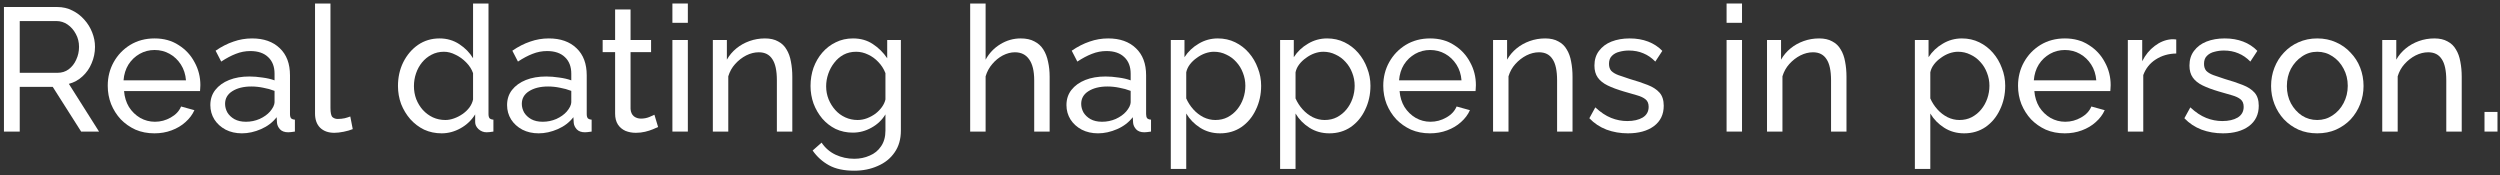 <svg width="456" height="32" viewBox="0 0 456 32" fill="none" xmlns="http://www.w3.org/2000/svg">
<rect x="0" y="0" width="456" height="32" fill="#333333" stroke="none"/>
<path d="M0.72 24V1.28H10.448C11.451 1.28 12.368 1.493 13.2 1.92C14.032 2.325 14.757 2.88 15.376 3.584C15.995 4.267 16.475 5.045 16.816 5.92C17.157 6.773 17.328 7.648 17.328 8.544C17.328 9.589 17.125 10.581 16.72 11.52C16.336 12.459 15.781 13.259 15.056 13.92C14.352 14.581 13.52 15.04 12.56 15.296L18.064 24H14.8L9.616 15.84H3.6V24H0.72ZM3.6 13.28H10.48C11.269 13.28 11.952 13.067 12.528 12.64C13.125 12.192 13.584 11.605 13.904 10.88C14.245 10.155 14.416 9.376 14.416 8.544C14.416 7.691 14.224 6.912 13.84 6.208C13.456 5.483 12.955 4.907 12.336 4.48C11.717 4.053 11.035 3.84 10.288 3.84H3.6V13.28Z" fill="white"/>
<path d="M28.164 24.32C26.905 24.32 25.753 24.096 24.708 23.648C23.684 23.179 22.788 22.549 22.02 21.76C21.273 20.949 20.687 20.021 20.26 18.976C19.855 17.931 19.652 16.821 19.652 15.648C19.652 14.069 20.015 12.629 20.74 11.328C21.465 10.027 22.468 8.981 23.748 8.192C25.049 7.403 26.532 7.008 28.196 7.008C29.881 7.008 31.343 7.413 32.58 8.224C33.839 9.013 34.809 10.059 35.492 11.36C36.196 12.64 36.548 14.027 36.548 15.52C36.548 15.733 36.537 15.947 36.516 16.16C36.516 16.352 36.505 16.501 36.484 16.608H22.628C22.713 17.696 23.012 18.667 23.524 19.52C24.057 20.352 24.74 21.013 25.572 21.504C26.404 21.973 27.3 22.208 28.26 22.208C29.284 22.208 30.244 21.952 31.14 21.44C32.057 20.928 32.687 20.256 33.028 19.424L35.46 20.096C35.097 20.907 34.553 21.632 33.828 22.272C33.124 22.912 32.281 23.413 31.3 23.776C30.34 24.139 29.295 24.32 28.164 24.32ZM22.532 14.656H33.924C33.839 13.568 33.529 12.608 32.996 11.776C32.463 10.944 31.78 10.293 30.948 9.824C30.116 9.355 29.199 9.12 28.196 9.12C27.215 9.12 26.308 9.355 25.476 9.824C24.644 10.293 23.961 10.944 23.428 11.776C22.916 12.608 22.617 13.568 22.532 14.656Z" fill="white"/>
<path d="M38.366 19.168C38.366 18.101 38.665 17.184 39.262 16.416C39.881 15.627 40.724 15.019 41.79 14.592C42.857 14.165 44.094 13.952 45.502 13.952C46.249 13.952 47.038 14.016 47.87 14.144C48.702 14.251 49.438 14.421 50.078 14.656V13.44C50.078 12.16 49.694 11.157 48.926 10.432C48.158 9.685 47.07 9.312 45.662 9.312C44.745 9.312 43.86 9.483 43.006 9.824C42.174 10.144 41.289 10.613 40.35 11.232L39.326 9.248C40.414 8.501 41.502 7.947 42.59 7.584C43.678 7.2 44.809 7.008 45.982 7.008C48.116 7.008 49.801 7.605 51.038 8.8C52.276 9.973 52.894 11.616 52.894 13.728V20.8C52.894 21.141 52.958 21.397 53.086 21.568C53.236 21.717 53.47 21.803 53.79 21.824V24C53.513 24.043 53.268 24.075 53.054 24.096C52.862 24.117 52.702 24.128 52.574 24.128C51.913 24.128 51.412 23.947 51.07 23.584C50.75 23.221 50.569 22.837 50.526 22.432L50.462 21.376C49.737 22.315 48.788 23.04 47.614 23.552C46.441 24.064 45.278 24.32 44.126 24.32C43.017 24.32 42.025 24.096 41.15 23.648C40.276 23.179 39.593 22.56 39.102 21.792C38.612 21.003 38.366 20.128 38.366 19.168ZM49.246 20.352C49.502 20.053 49.705 19.755 49.854 19.456C50.004 19.136 50.078 18.869 50.078 18.656V16.576C49.417 16.32 48.724 16.128 47.998 16C47.273 15.851 46.558 15.776 45.854 15.776C44.425 15.776 43.262 16.064 42.366 16.64C41.492 17.195 41.054 17.963 41.054 18.944C41.054 19.477 41.193 20 41.47 20.512C41.769 21.003 42.196 21.408 42.75 21.728C43.326 22.048 44.03 22.208 44.862 22.208C45.737 22.208 46.569 22.037 47.358 21.696C48.148 21.333 48.777 20.885 49.246 20.352Z" fill="white"/>
<path d="M57.461 0.64H60.277V19.68C60.277 20.597 60.405 21.163 60.661 21.376C60.917 21.589 61.226 21.696 61.589 21.696C62.037 21.696 62.464 21.653 62.869 21.568C63.274 21.461 63.616 21.355 63.893 21.248L64.341 23.552C63.872 23.744 63.317 23.904 62.677 24.032C62.037 24.16 61.472 24.224 60.981 24.224C59.893 24.224 59.029 23.915 58.389 23.296C57.77 22.677 57.461 21.813 57.461 20.704V0.64Z" fill="white"/>
<path d="M72.59 15.68C72.59 14.101 72.91 12.661 73.55 11.36C74.212 10.037 75.108 8.981 76.238 8.192C77.39 7.403 78.702 7.008 80.174 7.008C81.518 7.008 82.724 7.36 83.79 8.064C84.857 8.768 85.689 9.621 86.286 10.624V0.64H89.102V20.8C89.102 21.141 89.166 21.397 89.294 21.568C89.444 21.717 89.678 21.803 89.998 21.824V24C89.465 24.085 89.049 24.128 88.75 24.128C88.196 24.128 87.705 23.936 87.278 23.552C86.873 23.168 86.67 22.741 86.67 22.272V20.864C86.009 21.931 85.124 22.773 84.014 23.392C82.905 24.011 81.753 24.32 80.558 24.32C79.406 24.32 78.34 24.096 77.358 23.648C76.398 23.179 75.556 22.539 74.83 21.728C74.126 20.917 73.572 20 73.166 18.976C72.782 17.931 72.59 16.832 72.59 15.68ZM86.286 18.144V13.344C86.03 12.619 85.614 11.968 85.038 11.392C84.462 10.795 83.812 10.325 83.086 9.984C82.382 9.621 81.678 9.44 80.974 9.44C80.142 9.44 79.385 9.621 78.702 9.984C78.041 10.325 77.465 10.795 76.974 11.392C76.505 11.968 76.142 12.629 75.886 13.376C75.63 14.123 75.502 14.901 75.502 15.712C75.502 16.544 75.641 17.333 75.918 18.08C76.217 18.827 76.622 19.488 77.134 20.064C77.668 20.64 78.276 21.088 78.958 21.408C79.662 21.728 80.419 21.888 81.23 21.888C81.742 21.888 82.265 21.792 82.798 21.6C83.353 21.408 83.876 21.141 84.366 20.8C84.857 20.459 85.273 20.064 85.614 19.616C85.956 19.147 86.18 18.656 86.286 18.144Z" fill="white"/>
<path d="M92.491 19.168C92.491 18.101 92.79 17.184 93.387 16.416C94.006 15.627 94.849 15.019 95.915 14.592C96.982 14.165 98.219 13.952 99.627 13.952C100.374 13.952 101.163 14.016 101.995 14.144C102.827 14.251 103.563 14.421 104.203 14.656V13.44C104.203 12.16 103.819 11.157 103.051 10.432C102.283 9.685 101.195 9.312 99.787 9.312C98.87 9.312 97.985 9.483 97.131 9.824C96.299 10.144 95.414 10.613 94.475 11.232L93.451 9.248C94.539 8.501 95.627 7.947 96.715 7.584C97.803 7.2 98.934 7.008 100.107 7.008C102.241 7.008 103.926 7.605 105.163 8.8C106.401 9.973 107.019 11.616 107.019 13.728V20.8C107.019 21.141 107.083 21.397 107.211 21.568C107.361 21.717 107.595 21.803 107.915 21.824V24C107.638 24.043 107.393 24.075 107.179 24.096C106.987 24.117 106.827 24.128 106.699 24.128C106.038 24.128 105.537 23.947 105.195 23.584C104.875 23.221 104.694 22.837 104.651 22.432L104.587 21.376C103.862 22.315 102.913 23.04 101.739 23.552C100.566 24.064 99.403 24.32 98.251 24.32C97.142 24.32 96.15 24.096 95.275 23.648C94.401 23.179 93.718 22.56 93.227 21.792C92.737 21.003 92.491 20.128 92.491 19.168ZM103.371 20.352C103.627 20.053 103.83 19.755 103.979 19.456C104.129 19.136 104.203 18.869 104.203 18.656V16.576C103.542 16.32 102.849 16.128 102.123 16C101.398 15.851 100.683 15.776 99.979 15.776C98.55 15.776 97.387 16.064 96.491 16.64C95.617 17.195 95.179 17.963 95.179 18.944C95.179 19.477 95.318 20 95.595 20.512C95.894 21.003 96.321 21.408 96.875 21.728C97.451 22.048 98.155 22.208 98.987 22.208C99.862 22.208 100.694 22.037 101.483 21.696C102.273 21.333 102.902 20.885 103.371 20.352Z" fill="white"/>
<path d="M120.037 23.168C119.802 23.275 119.482 23.413 119.077 23.584C118.672 23.755 118.202 23.904 117.669 24.032C117.136 24.16 116.57 24.224 115.973 24.224C115.29 24.224 114.661 24.107 114.085 23.872C113.509 23.616 113.05 23.232 112.709 22.72C112.368 22.187 112.197 21.525 112.197 20.736V9.504H109.925V7.296H112.197V1.728H115.013V7.296H118.757V9.504H115.013V19.872C115.056 20.469 115.258 20.917 115.621 21.216C115.984 21.493 116.41 21.632 116.901 21.632C117.456 21.632 117.968 21.536 118.437 21.344C118.906 21.152 119.216 21.013 119.365 20.928L120.037 23.168Z" fill="white"/>
<path d="M122.647 24V7.296H125.463V24H122.647ZM122.647 4.16V0.64H125.463V4.16H122.647Z" fill="white"/>
<path d="M144.518 24H141.702V14.656C141.702 12.885 141.425 11.595 140.87 10.784C140.337 9.952 139.515 9.536 138.406 9.536C137.638 9.536 136.87 9.728 136.102 10.112C135.355 10.496 134.683 11.019 134.086 11.68C133.51 12.32 133.094 13.067 132.838 13.92V24H130.022V7.296H132.582V10.88C133.03 10.091 133.606 9.408 134.31 8.832C135.014 8.256 135.814 7.808 136.71 7.488C137.606 7.168 138.545 7.008 139.526 7.008C140.486 7.008 141.286 7.189 141.926 7.552C142.587 7.893 143.099 8.384 143.462 9.024C143.846 9.643 144.113 10.379 144.262 11.232C144.433 12.085 144.518 13.013 144.518 14.016V24Z" fill="white"/>
<path d="M155.553 24.192C154.422 24.192 153.377 23.968 152.417 23.52C151.478 23.051 150.668 22.421 149.985 21.632C149.302 20.821 148.769 19.904 148.385 18.88C148.022 17.856 147.841 16.789 147.841 15.68C147.841 14.507 148.022 13.397 148.385 12.352C148.769 11.307 149.302 10.389 149.985 9.6C150.689 8.789 151.51 8.16 152.449 7.712C153.388 7.243 154.433 7.008 155.585 7.008C156.972 7.008 158.177 7.349 159.201 8.032C160.246 8.715 161.121 9.579 161.825 10.624V7.296H164.321V23.808C164.321 25.387 163.937 26.72 163.169 27.808C162.422 28.896 161.398 29.717 160.097 30.272C158.817 30.848 157.388 31.136 155.809 31.136C153.932 31.136 152.396 30.805 151.201 30.144C150.006 29.483 149.014 28.587 148.225 27.456L149.857 26.016C150.518 26.997 151.372 27.733 152.417 28.224C153.484 28.715 154.614 28.96 155.809 28.96C156.833 28.96 157.772 28.768 158.625 28.384C159.5 28.021 160.193 27.456 160.705 26.688C161.238 25.92 161.505 24.96 161.505 23.808V20.864C160.886 21.888 160.033 22.699 158.945 23.296C157.878 23.893 156.748 24.192 155.553 24.192ZM156.417 21.888C157.014 21.888 157.59 21.781 158.145 21.568C158.7 21.355 159.212 21.077 159.681 20.736C160.15 20.373 160.545 19.968 160.865 19.52C161.185 19.072 161.398 18.613 161.505 18.144V13.344C161.206 12.576 160.78 11.904 160.225 11.328C159.67 10.731 159.041 10.272 158.337 9.952C157.633 9.611 156.908 9.44 156.161 9.44C155.308 9.44 154.54 9.621 153.857 9.984C153.196 10.347 152.63 10.837 152.161 11.456C151.692 12.053 151.329 12.725 151.073 13.472C150.817 14.219 150.689 14.976 150.689 15.744C150.689 16.576 150.838 17.365 151.137 18.112C151.436 18.837 151.841 19.488 152.353 20.064C152.865 20.64 153.473 21.088 154.177 21.408C154.881 21.728 155.628 21.888 156.417 21.888Z" fill="white"/>
<path d="M191.455 24H188.639V14.656C188.639 12.949 188.33 11.669 187.711 10.816C187.114 9.963 186.25 9.536 185.119 9.536C184.394 9.536 183.658 9.728 182.911 10.112C182.186 10.496 181.546 11.019 180.991 11.68C180.437 12.32 180.031 13.067 179.775 13.92V24H176.959V0.64H179.775V10.88C180.437 9.685 181.333 8.747 182.463 8.064C183.615 7.36 184.853 7.008 186.175 7.008C187.178 7.008 188.01 7.189 188.671 7.552C189.354 7.893 189.898 8.384 190.303 9.024C190.709 9.664 190.997 10.411 191.167 11.264C191.359 12.096 191.455 13.013 191.455 14.016V24Z" fill="white"/>
<path d="M194.522 19.168C194.522 18.101 194.821 17.184 195.418 16.416C196.037 15.627 196.88 15.019 197.946 14.592C199.013 14.165 200.25 13.952 201.658 13.952C202.405 13.952 203.194 14.016 204.026 14.144C204.858 14.251 205.594 14.421 206.234 14.656V13.44C206.234 12.16 205.85 11.157 205.082 10.432C204.314 9.685 203.226 9.312 201.818 9.312C200.901 9.312 200.016 9.483 199.162 9.824C198.33 10.144 197.445 10.613 196.506 11.232L195.482 9.248C196.57 8.501 197.658 7.947 198.746 7.584C199.834 7.2 200.965 7.008 202.138 7.008C204.272 7.008 205.957 7.605 207.194 8.8C208.432 9.973 209.05 11.616 209.05 13.728V20.8C209.05 21.141 209.114 21.397 209.242 21.568C209.392 21.717 209.626 21.803 209.946 21.824V24C209.669 24.043 209.424 24.075 209.21 24.096C209.018 24.117 208.858 24.128 208.73 24.128C208.069 24.128 207.568 23.947 207.226 23.584C206.906 23.221 206.725 22.837 206.682 22.432L206.618 21.376C205.893 22.315 204.944 23.04 203.77 23.552C202.597 24.064 201.434 24.32 200.282 24.32C199.173 24.32 198.181 24.096 197.306 23.648C196.432 23.179 195.749 22.56 195.258 21.792C194.768 21.003 194.522 20.128 194.522 19.168ZM205.402 20.352C205.658 20.053 205.861 19.755 206.01 19.456C206.16 19.136 206.234 18.869 206.234 18.656V16.576C205.573 16.32 204.88 16.128 204.154 16C203.429 15.851 202.714 15.776 202.01 15.776C200.581 15.776 199.418 16.064 198.522 16.64C197.648 17.195 197.21 17.963 197.21 18.944C197.21 19.477 197.349 20 197.626 20.512C197.925 21.003 198.352 21.408 198.906 21.728C199.482 22.048 200.186 22.208 201.018 22.208C201.893 22.208 202.725 22.037 203.514 21.696C204.304 21.333 204.933 20.885 205.402 20.352Z" fill="white"/>
<path d="M222.545 24.32C221.18 24.32 219.964 23.979 218.897 23.296C217.831 22.613 216.988 21.749 216.369 20.704V30.816H213.553V7.296H216.049V10.432C216.711 9.408 217.575 8.587 218.641 7.968C219.708 7.328 220.871 7.008 222.129 7.008C223.281 7.008 224.337 7.243 225.297 7.712C226.257 8.181 227.089 8.821 227.793 9.632C228.497 10.443 229.041 11.371 229.425 12.416C229.831 13.44 230.033 14.517 230.033 15.648C230.033 17.227 229.713 18.677 229.073 20C228.455 21.323 227.58 22.379 226.449 23.168C225.319 23.936 224.017 24.32 222.545 24.32ZM221.681 21.888C222.513 21.888 223.26 21.717 223.921 21.376C224.604 21.013 225.18 20.544 225.649 19.968C226.14 19.371 226.513 18.699 226.769 17.952C227.025 17.205 227.153 16.437 227.153 15.648C227.153 14.816 227.004 14.027 226.705 13.28C226.428 12.533 226.023 11.872 225.489 11.296C224.977 10.72 224.369 10.272 223.665 9.952C222.983 9.611 222.236 9.44 221.425 9.44C220.913 9.44 220.38 9.536 219.825 9.728C219.292 9.92 218.78 10.197 218.289 10.56C217.799 10.901 217.383 11.296 217.041 11.744C216.7 12.192 216.476 12.672 216.369 13.184V17.952C216.689 18.677 217.116 19.339 217.649 19.936C218.183 20.533 218.801 21.013 219.505 21.376C220.209 21.717 220.935 21.888 221.681 21.888Z" fill="white"/>
<path d="M242.483 24.32C241.117 24.32 239.901 23.979 238.835 23.296C237.768 22.613 236.925 21.749 236.307 20.704V30.816H233.491V7.296H235.987V10.432C236.648 9.408 237.512 8.587 238.579 7.968C239.645 7.328 240.808 7.008 242.067 7.008C243.219 7.008 244.275 7.243 245.235 7.712C246.195 8.181 247.027 8.821 247.731 9.632C248.435 10.443 248.979 11.371 249.363 12.416C249.768 13.44 249.971 14.517 249.971 15.648C249.971 17.227 249.651 18.677 249.011 20C248.392 21.323 247.517 22.379 246.387 23.168C245.256 23.936 243.955 24.32 242.483 24.32ZM241.619 21.888C242.451 21.888 243.197 21.717 243.859 21.376C244.541 21.013 245.117 20.544 245.587 19.968C246.077 19.371 246.451 18.699 246.707 17.952C246.963 17.205 247.091 16.437 247.091 15.648C247.091 14.816 246.941 14.027 246.643 13.28C246.365 12.533 245.96 11.872 245.427 11.296C244.915 10.72 244.307 10.272 243.603 9.952C242.92 9.611 242.173 9.44 241.363 9.44C240.851 9.44 240.317 9.536 239.763 9.728C239.229 9.92 238.717 10.197 238.227 10.56C237.736 10.901 237.32 11.296 236.979 11.744C236.637 12.192 236.413 12.672 236.307 13.184V17.952C236.627 18.677 237.053 19.339 237.587 19.936C238.12 20.533 238.739 21.013 239.443 21.376C240.147 21.717 240.872 21.888 241.619 21.888Z" fill="white"/>
<path d="M260.82 24.32C259.562 24.32 258.41 24.096 257.364 23.648C256.34 23.179 255.444 22.549 254.676 21.76C253.93 20.949 253.343 20.021 252.916 18.976C252.511 17.931 252.308 16.821 252.308 15.648C252.308 14.069 252.671 12.629 253.396 11.328C254.122 10.027 255.124 8.981 256.404 8.192C257.706 7.403 259.188 7.008 260.852 7.008C262.538 7.008 263.999 7.413 265.236 8.224C266.495 9.013 267.466 10.059 268.148 11.36C268.852 12.64 269.204 14.027 269.204 15.52C269.204 15.733 269.194 15.947 269.172 16.16C269.172 16.352 269.162 16.501 269.14 16.608H255.284C255.37 17.696 255.668 18.667 256.18 19.52C256.714 20.352 257.396 21.013 258.228 21.504C259.06 21.973 259.956 22.208 260.916 22.208C261.94 22.208 262.9 21.952 263.796 21.44C264.714 20.928 265.343 20.256 265.684 19.424L268.116 20.096C267.754 20.907 267.21 21.632 266.484 22.272C265.78 22.912 264.938 23.413 263.956 23.776C262.996 24.139 261.951 24.32 260.82 24.32ZM255.188 14.656H266.58C266.495 13.568 266.186 12.608 265.652 11.776C265.119 10.944 264.436 10.293 263.604 9.824C262.772 9.355 261.855 9.12 260.852 9.12C259.871 9.12 258.964 9.355 258.132 9.824C257.3 10.293 256.618 10.944 256.084 11.776C255.572 12.608 255.274 13.568 255.188 14.656Z" fill="white"/>
<path d="M286.83 24H284.014V14.656C284.014 12.885 283.737 11.595 283.182 10.784C282.649 9.952 281.828 9.536 280.718 9.536C279.95 9.536 279.182 9.728 278.414 10.112C277.668 10.496 276.996 11.019 276.398 11.68C275.822 12.32 275.406 13.067 275.15 13.92V24H272.334V7.296H274.894V10.88C275.342 10.091 275.918 9.408 276.622 8.832C277.326 8.256 278.126 7.808 279.022 7.488C279.918 7.168 280.857 7.008 281.838 7.008C282.798 7.008 283.598 7.189 284.238 7.552C284.9 7.893 285.412 8.384 285.774 9.024C286.158 9.643 286.425 10.379 286.574 11.232C286.745 12.085 286.83 13.013 286.83 14.016V24Z" fill="white"/>
<path d="M296.937 24.32C295.551 24.32 294.249 24.096 293.033 23.648C291.817 23.179 290.772 22.485 289.897 21.568L290.985 19.584C291.945 20.48 292.905 21.12 293.865 21.504C294.825 21.888 295.807 22.08 296.809 22.08C297.961 22.08 298.9 21.867 299.625 21.44C300.351 20.992 300.713 20.341 300.713 19.488C300.713 18.869 300.521 18.411 300.137 18.112C299.775 17.813 299.252 17.568 298.569 17.376C297.887 17.163 297.076 16.928 296.137 16.672C294.985 16.331 294.015 15.968 293.225 15.584C292.436 15.2 291.839 14.72 291.433 14.144C291.028 13.568 290.825 12.843 290.825 11.968C290.825 10.901 291.103 10.005 291.657 9.28C292.212 8.533 292.969 7.968 293.929 7.584C294.911 7.2 296.02 7.008 297.257 7.008C298.495 7.008 299.615 7.2 300.617 7.584C301.62 7.968 302.484 8.533 303.209 9.28L301.929 11.232C301.268 10.549 300.543 10.048 299.753 9.728C298.964 9.387 298.079 9.216 297.097 9.216C296.521 9.216 295.956 9.291 295.401 9.44C294.847 9.568 294.388 9.813 294.025 10.176C293.663 10.517 293.481 11.008 293.481 11.648C293.481 12.181 293.62 12.608 293.897 12.928C294.196 13.227 294.623 13.483 295.177 13.696C295.753 13.909 296.447 14.144 297.257 14.4C298.516 14.763 299.604 15.125 300.521 15.488C301.46 15.851 302.185 16.32 302.697 16.896C303.209 17.472 303.465 18.272 303.465 19.296C303.465 20.875 302.868 22.112 301.673 23.008C300.479 23.883 298.9 24.32 296.937 24.32Z" fill="white"/>
<path d="M314.928 24V7.296H317.744V24H314.928ZM314.928 4.16V0.64H317.744V4.16H314.928Z" fill="white"/>
<path d="M336.799 24H333.983V14.656C333.983 12.885 333.706 11.595 333.151 10.784C332.618 9.952 331.797 9.536 330.687 9.536C329.919 9.536 329.151 9.728 328.383 10.112C327.637 10.496 326.965 11.019 326.367 11.68C325.791 12.32 325.375 13.067 325.119 13.92V24H322.303V7.296H324.863V10.88C325.311 10.091 325.887 9.408 326.591 8.832C327.295 8.256 328.095 7.808 328.991 7.488C329.887 7.168 330.826 7.008 331.807 7.008C332.767 7.008 333.567 7.189 334.207 7.552C334.869 7.893 335.381 8.384 335.743 9.024C336.127 9.643 336.394 10.379 336.543 11.232C336.714 12.085 336.799 13.013 336.799 14.016V24Z" fill="white"/>
<path d="M358.264 24.32C356.899 24.32 355.683 23.979 354.616 23.296C353.549 22.613 352.707 21.749 352.088 20.704V30.816H349.272V7.296H351.768V10.432C352.429 9.408 353.293 8.587 354.36 7.968C355.427 7.328 356.589 7.008 357.848 7.008C359 7.008 360.056 7.243 361.016 7.712C361.976 8.181 362.808 8.821 363.512 9.632C364.216 10.443 364.76 11.371 365.144 12.416C365.549 13.44 365.752 14.517 365.752 15.648C365.752 17.227 365.432 18.677 364.792 20C364.173 21.323 363.299 22.379 362.168 23.168C361.037 23.936 359.736 24.32 358.264 24.32ZM357.4 21.888C358.232 21.888 358.979 21.717 359.64 21.376C360.323 21.013 360.899 20.544 361.368 19.968C361.859 19.371 362.232 18.699 362.488 17.952C362.744 17.205 362.872 16.437 362.872 15.648C362.872 14.816 362.723 14.027 362.424 13.28C362.147 12.533 361.741 11.872 361.208 11.296C360.696 10.72 360.088 10.272 359.384 9.952C358.701 9.611 357.955 9.44 357.144 9.44C356.632 9.44 356.099 9.536 355.544 9.728C355.011 9.92 354.499 10.197 354.008 10.56C353.517 10.901 353.101 11.296 352.76 11.744C352.419 12.192 352.195 12.672 352.088 13.184V17.952C352.408 18.677 352.835 19.339 353.368 19.936C353.901 20.533 354.52 21.013 355.224 21.376C355.928 21.717 356.653 21.888 357.4 21.888Z" fill="white"/>
<path d="M376.601 24.32C375.343 24.32 374.191 24.096 373.145 23.648C372.121 23.179 371.225 22.549 370.457 21.76C369.711 20.949 369.124 20.021 368.697 18.976C368.292 17.931 368.089 16.821 368.089 15.648C368.089 14.069 368.452 12.629 369.177 11.328C369.903 10.027 370.905 8.981 372.185 8.192C373.487 7.403 374.969 7.008 376.633 7.008C378.319 7.008 379.78 7.413 381.017 8.224C382.276 9.013 383.247 10.059 383.929 11.36C384.633 12.64 384.985 14.027 384.985 15.52C384.985 15.733 384.975 15.947 384.953 16.16C384.953 16.352 384.943 16.501 384.921 16.608H371.065C371.151 17.696 371.449 18.667 371.961 19.52C372.495 20.352 373.177 21.013 374.009 21.504C374.841 21.973 375.737 22.208 376.697 22.208C377.721 22.208 378.681 21.952 379.577 21.44C380.495 20.928 381.124 20.256 381.465 19.424L383.897 20.096C383.535 20.907 382.991 21.632 382.265 22.272C381.561 22.912 380.719 23.413 379.737 23.776C378.777 24.139 377.732 24.32 376.601 24.32ZM370.969 14.656H382.361C382.276 13.568 381.967 12.608 381.433 11.776C380.9 10.944 380.217 10.293 379.385 9.824C378.553 9.355 377.636 9.12 376.633 9.12C375.652 9.12 374.745 9.355 373.913 9.824C373.081 10.293 372.399 10.944 371.865 11.776C371.353 12.608 371.055 13.568 370.969 14.656Z" fill="white"/>
<path d="M396.948 9.76C395.54 9.781 394.292 10.144 393.204 10.848C392.137 11.531 391.38 12.48 390.932 13.696V24H388.116V7.296H390.74V11.168C391.316 10.016 392.073 9.088 393.012 8.384C393.972 7.659 394.974 7.253 396.02 7.168C396.233 7.168 396.414 7.168 396.564 7.168C396.713 7.168 396.841 7.179 396.948 7.2V9.76Z" fill="white"/>
<path d="M405.469 24.32C404.082 24.32 402.781 24.096 401.565 23.648C400.349 23.179 399.303 22.485 398.429 21.568L399.517 19.584C400.477 20.48 401.437 21.12 402.397 21.504C403.357 21.888 404.338 22.08 405.341 22.08C406.493 22.08 407.431 21.867 408.157 21.44C408.882 20.992 409.245 20.341 409.245 19.488C409.245 18.869 409.053 18.411 408.669 18.112C408.306 17.813 407.783 17.568 407.101 17.376C406.418 17.163 405.607 16.928 404.669 16.672C403.517 16.331 402.546 15.968 401.757 15.584C400.967 15.2 400.37 14.72 399.965 14.144C399.559 13.568 399.357 12.843 399.357 11.968C399.357 10.901 399.634 10.005 400.189 9.28C400.743 8.533 401.501 7.968 402.461 7.584C403.442 7.2 404.551 7.008 405.789 7.008C407.026 7.008 408.146 7.2 409.149 7.584C410.151 7.968 411.015 8.533 411.741 9.28L410.461 11.232C409.799 10.549 409.074 10.048 408.285 9.728C407.495 9.387 406.61 9.216 405.629 9.216C405.053 9.216 404.487 9.291 403.933 9.44C403.378 9.568 402.919 9.813 402.557 10.176C402.194 10.517 402.013 11.008 402.013 11.648C402.013 12.181 402.151 12.608 402.429 12.928C402.727 13.227 403.154 13.483 403.709 13.696C404.285 13.909 404.978 14.144 405.789 14.4C407.047 14.763 408.135 15.125 409.053 15.488C409.991 15.851 410.717 16.32 411.229 16.896C411.741 17.472 411.997 18.272 411.997 19.296C411.997 20.875 411.399 22.112 410.205 23.008C409.01 23.883 407.431 24.32 405.469 24.32Z" fill="white"/>
<path d="M422.662 24.32C421.403 24.32 420.262 24.096 419.238 23.648C418.214 23.179 417.328 22.549 416.582 21.76C415.835 20.949 415.259 20.021 414.854 18.976C414.448 17.931 414.246 16.832 414.246 15.68C414.246 14.507 414.448 13.397 414.854 12.352C415.259 11.307 415.835 10.389 416.582 9.6C417.328 8.789 418.214 8.16 419.238 7.712C420.283 7.243 421.424 7.008 422.662 7.008C423.92 7.008 425.062 7.243 426.086 7.712C427.11 8.16 427.995 8.789 428.742 9.6C429.51 10.389 430.096 11.307 430.502 12.352C430.907 13.397 431.11 14.507 431.11 15.68C431.11 16.832 430.907 17.931 430.502 18.976C430.096 20.021 429.52 20.949 428.774 21.76C428.027 22.549 427.131 23.179 426.086 23.648C425.062 24.096 423.92 24.32 422.662 24.32ZM417.126 15.712C417.126 16.864 417.371 17.909 417.862 18.848C418.374 19.787 419.046 20.533 419.878 21.088C420.71 21.621 421.638 21.888 422.662 21.888C423.686 21.888 424.614 21.611 425.446 21.056C426.299 20.501 426.971 19.755 427.462 18.816C427.974 17.856 428.23 16.8 428.23 15.648C428.23 14.496 427.974 13.451 427.462 12.512C426.971 11.573 426.299 10.827 425.446 10.272C424.614 9.717 423.686 9.44 422.662 9.44C421.638 9.44 420.71 9.728 419.878 10.304C419.046 10.859 418.374 11.605 417.862 12.544C417.371 13.483 417.126 14.539 417.126 15.712Z" fill="white"/>
<path d="M449.018 24H446.202V14.656C446.202 12.885 445.925 11.595 445.37 10.784C444.837 9.952 444.015 9.536 442.906 9.536C442.138 9.536 441.37 9.728 440.602 10.112C439.855 10.496 439.183 11.019 438.586 11.68C438.01 12.32 437.594 13.067 437.338 13.92V24H434.522V7.296H437.082V10.88C437.53 10.091 438.106 9.408 438.81 8.832C439.514 8.256 440.314 7.808 441.21 7.488C442.106 7.168 443.045 7.008 444.026 7.008C444.986 7.008 445.786 7.189 446.426 7.552C447.087 7.893 447.599 8.384 447.962 9.024C448.346 9.643 448.613 10.379 448.762 11.232C448.933 12.085 449.018 13.013 449.018 14.016V24Z" fill="white"/>
<path d="M453.173 24V20.416H455.541V24H453.173Z" fill="white"/>
</svg>
